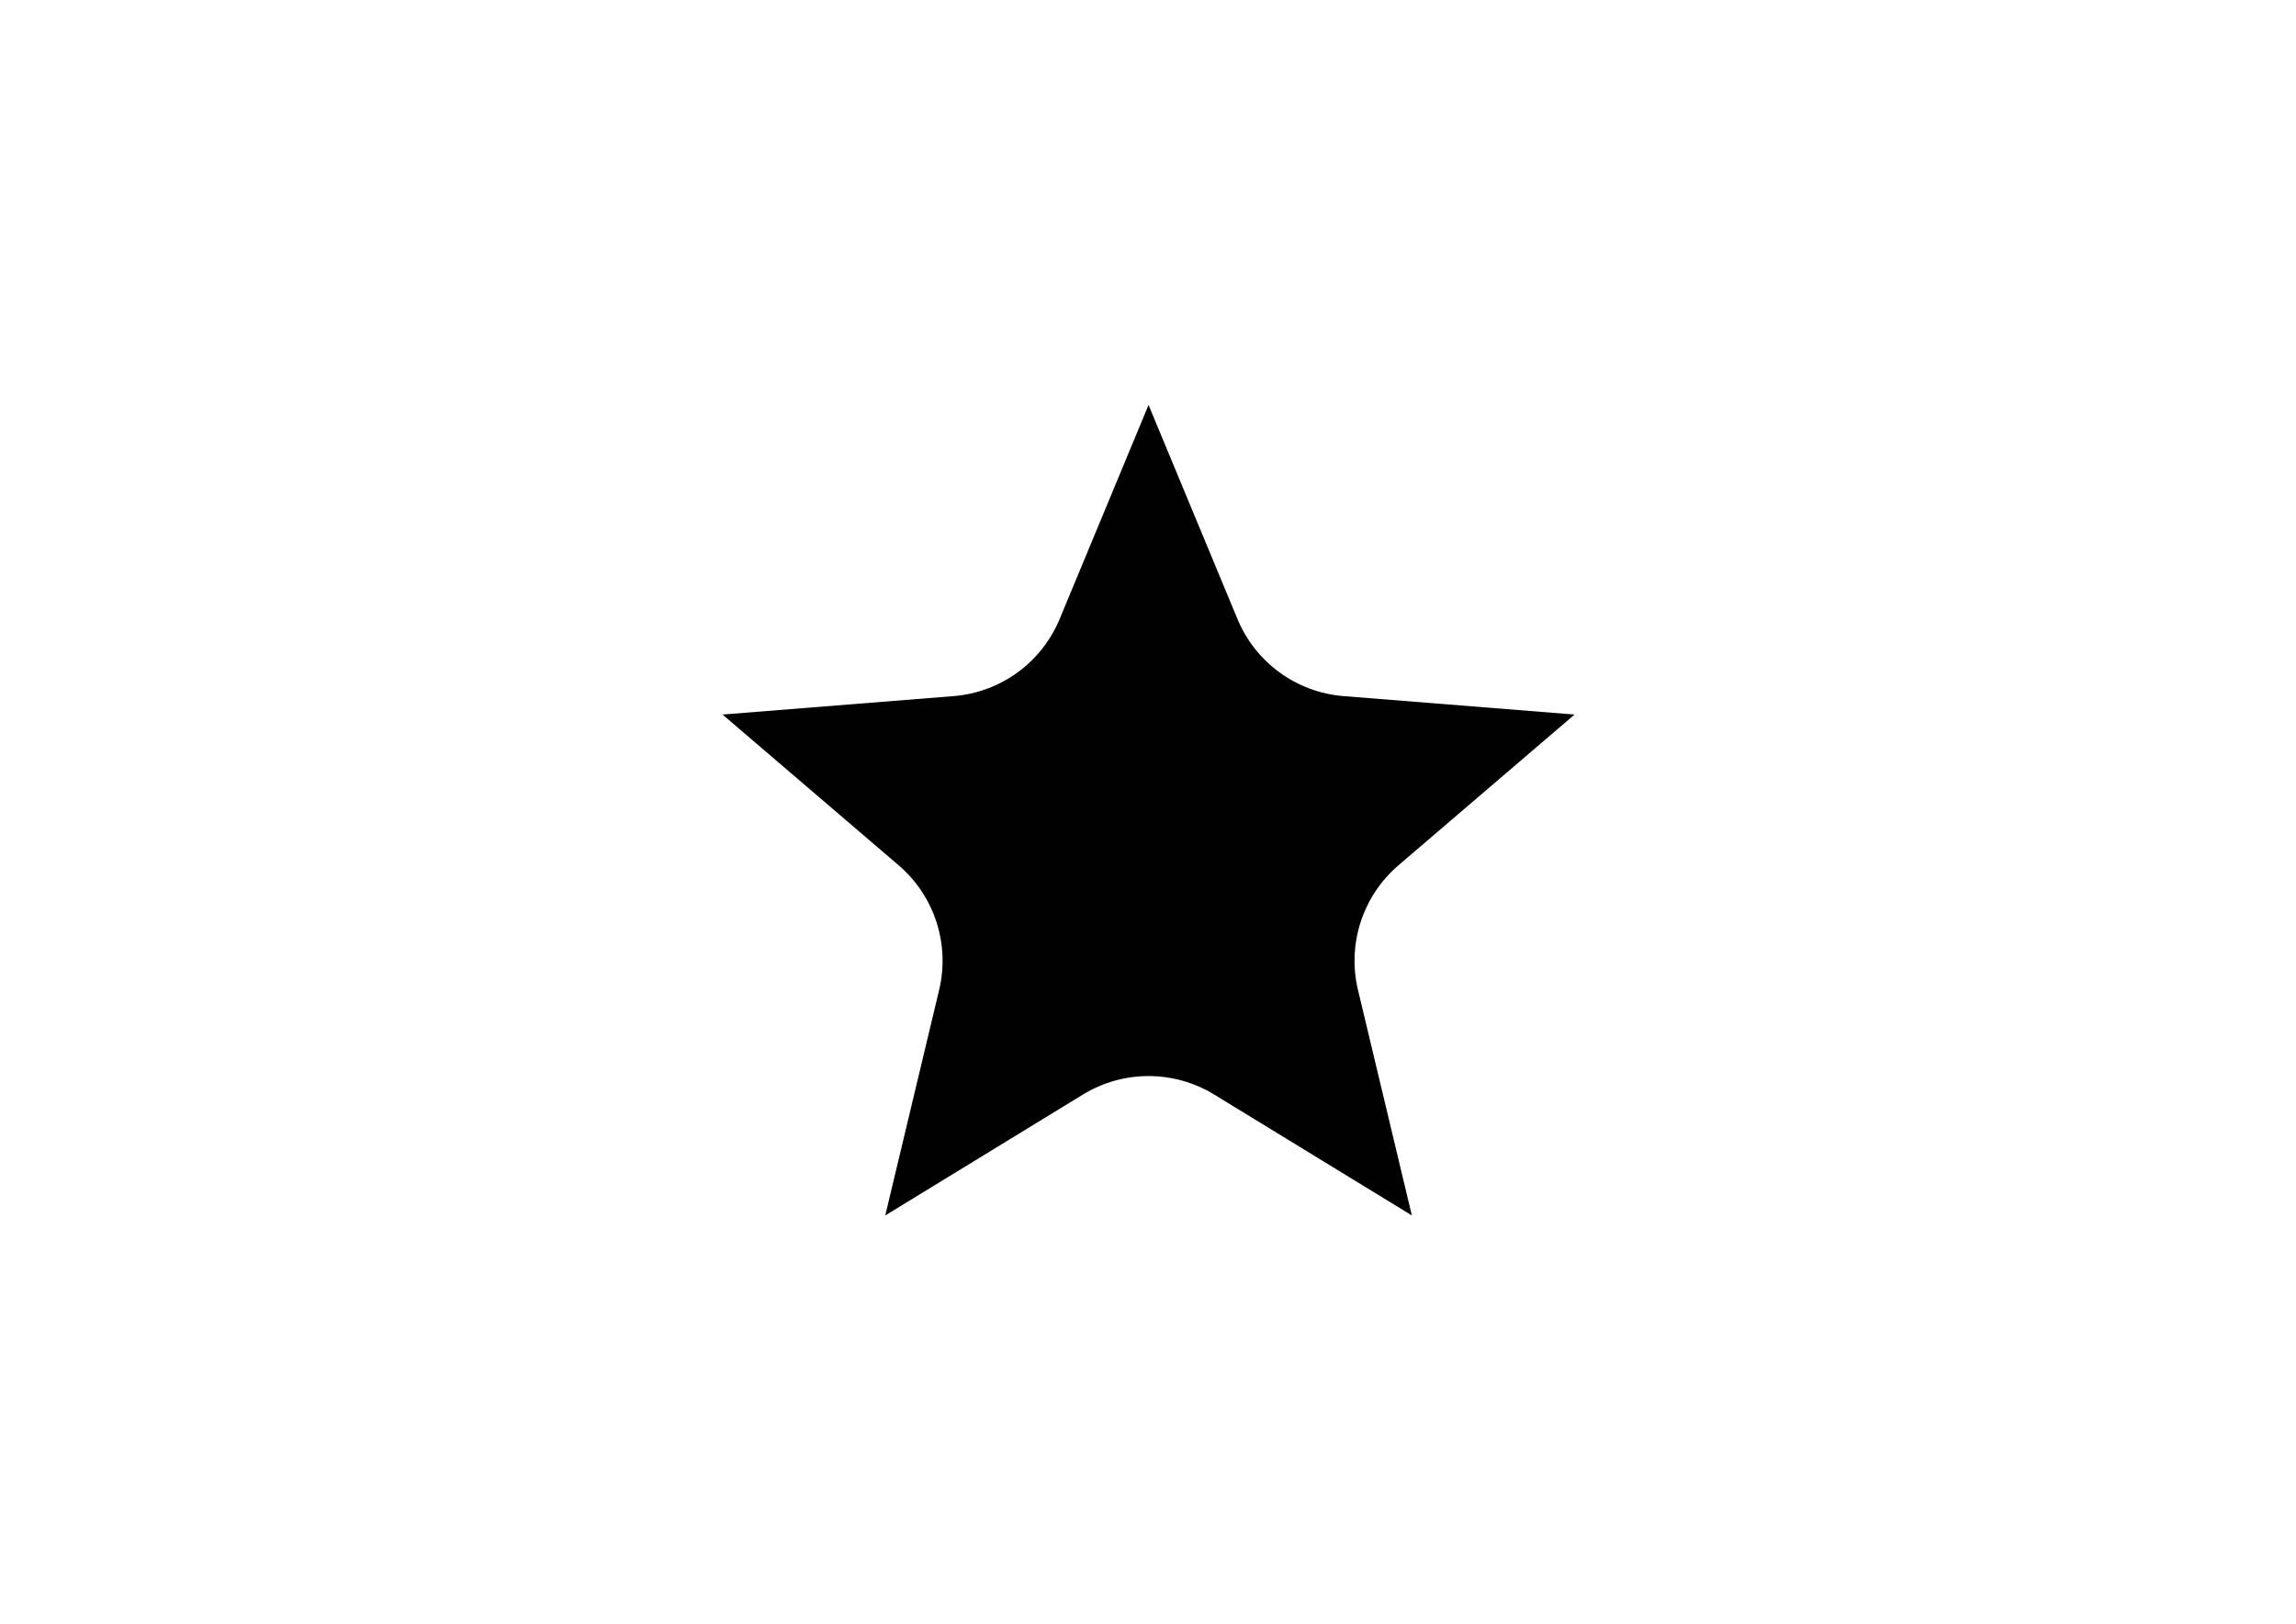 <?xml version="1.0" encoding="utf-8"?>
<!-- Generator: Adobe Illustrator 16.0.0, SVG Export Plug-In . SVG Version: 6.00 Build 0)  -->
<!DOCTYPE svg PUBLIC "-//W3C//DTD SVG 1.1//EN" "http://www.w3.org/Graphics/SVG/1.1/DTD/svg11.dtd">
<svg version="1.1" id="Layer_1" xmlns="http://www.w3.org/2000/svg" xmlns:xlink="http://www.w3.org/1999/xlink" x="0px" y="0px"
	 width="841.89px" height="595.28px" viewBox="0 0 841.89 595.28" enable-background="new 0 0 841.89 595.28" xml:space="preserve">
<path fill="#010101" d="M492.651,255.205l84.71,6.758l-64.563,55.257c-13.138,11.245-18.876,28.899-14.855,45.723l19.753,82.657
	l-72.508-44.334c-14.754-9.018-33.32-9.018-48.079,0L324.605,445.6l19.753-82.657c4.021-16.823-1.718-34.478-14.855-45.723
	l-64.567-55.257l84.713-6.758c17.242-1.375,32.263-12.286,38.901-28.267l32.6-78.475l32.601,78.475
	C460.385,242.919,475.41,253.83,492.651,255.205z"/>
</svg>
